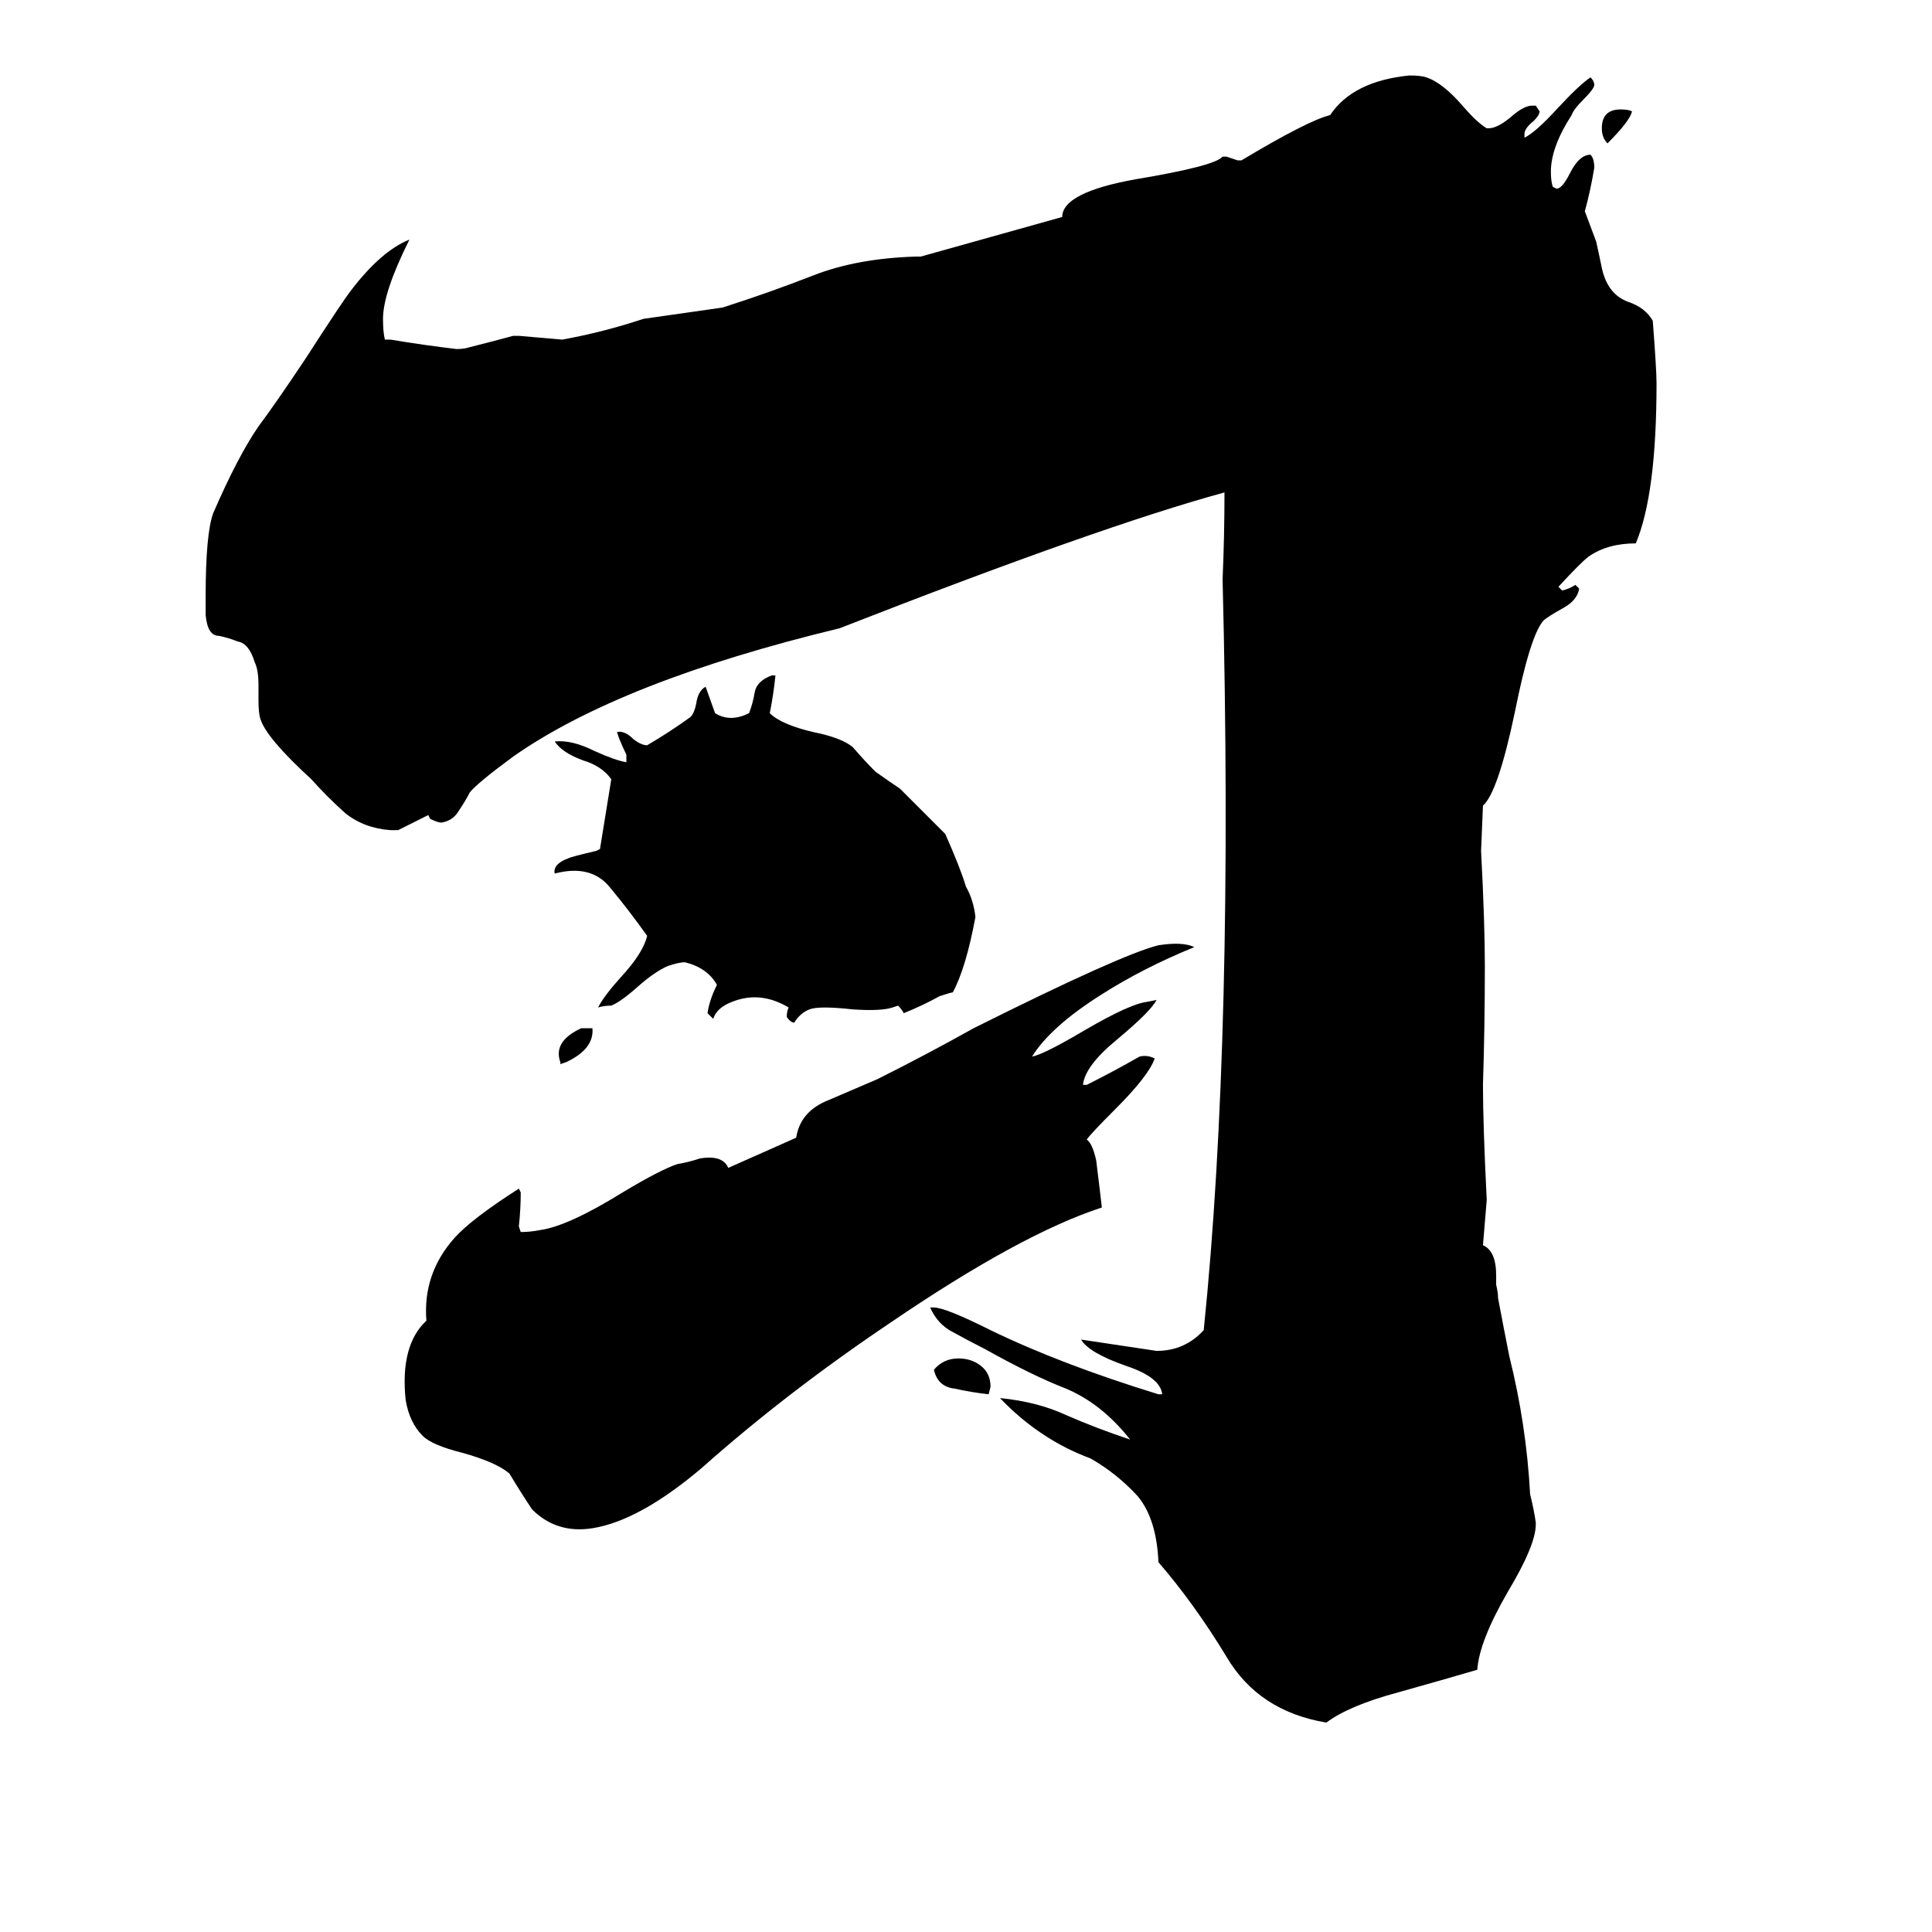 <svg xmlns="http://www.w3.org/2000/svg" viewBox="0 -800 1024 1024">
	<path fill="#000000" d="M422 -197Q424 -210 437 -216Q451 -222 465 -228Q491 -241 516 -255Q594 -294 614 -299Q627 -301 633 -298Q606 -287 584 -273Q557 -256 547 -240Q553 -241 575 -254Q599 -268 608 -269L613 -270Q610 -264 592 -249Q575 -235 574 -225H576Q590 -232 604 -240Q608 -241 612 -239Q609 -230 591 -212Q578 -199 576 -196Q579 -194 581 -185Q583 -169 584 -160Q541 -146 472 -99Q417 -62 372 -22Q339 6 314 10Q295 13 282 0Q276 -9 270 -19Q263 -25 245 -30Q229 -34 224 -39Q217 -46 215 -58Q212 -87 226 -100Q224 -125 241 -144Q250 -154 275 -170L276 -168Q276 -159 275 -150L276 -147Q281 -147 286 -148Q301 -150 330 -168Q350 -180 359 -183Q365 -184 371 -186Q383 -188 386 -181ZM314 -255Q315 -244 300 -237L297 -236V-237Q293 -248 308 -255ZM525 -65L524 -61Q515 -62 506 -64Q497 -65 495 -74Q500 -80 508 -80Q515 -80 520 -76Q525 -72 525 -65ZM517 -314Q512 -287 505 -274Q504 -274 498 -272Q489 -267 479 -263Q478 -265 476 -267L473 -266Q467 -264 452 -265Q434 -267 429 -265Q424 -263 421 -258Q419 -258 417 -261Q417 -264 418 -266Q403 -275 388 -269Q380 -266 378 -260Q377 -261 375 -263Q376 -270 380 -278Q375 -287 363 -290Q360 -290 354 -288Q347 -285 338 -277Q329 -269 324 -267Q320 -267 317 -266Q320 -272 329 -282Q341 -295 343 -304Q333 -318 323 -330Q313 -342 294 -337Q293 -342 301 -345Q303 -346 316 -349L318 -350L324 -387Q319 -394 309 -397Q298 -401 294 -407Q303 -408 315 -402Q326 -397 332 -396V-400Q330 -404 328 -409L327 -412Q331 -413 336 -408Q340 -405 343 -405Q355 -412 366 -420Q368 -422 369 -427Q370 -434 374 -436L379 -422Q387 -417 397 -422Q399 -427 400 -433Q401 -439 409 -442H411Q410 -432 408 -422Q414 -416 431 -412Q446 -409 452 -404Q458 -397 464 -391Q471 -386 477 -382Q489 -370 501 -358Q509 -340 512 -330Q516 -323 517 -314ZM865 -741Q864 -736 852 -724Q849 -727 849 -732Q849 -742 859 -742Q863 -742 865 -741ZM786 -373L785 -349Q787 -311 787 -288Q787 -256 786 -225Q786 -204 788 -164L786 -140Q793 -137 793 -124V-119Q794 -115 794 -112Q797 -96 800 -81Q809 -45 811 -8Q813 0 814 7V8Q814 19 799 44Q784 70 783 85Q766 90 741 97Q715 104 703 113Q667 107 650 78Q633 50 614 28Q613 5 603 -7Q592 -19 578 -27Q551 -37 530 -59Q550 -57 565 -50Q581 -43 599 -37Q584 -56 565 -64Q547 -71 522 -85Q514 -89 505 -94Q497 -98 493 -107H495Q501 -107 525 -95Q562 -77 614 -61H616Q615 -70 597 -76Q577 -83 573 -90Q593 -87 613 -84Q628 -84 638 -95Q654 -251 648 -493Q649 -516 649 -539Q583 -521 445 -467Q329 -439 272 -399Q253 -385 249 -380Q247 -376 243 -370Q240 -365 234 -364Q232 -364 228 -366L227 -368L211 -360H207Q193 -361 183 -369Q173 -378 165 -387Q141 -409 138 -419Q137 -422 137 -429V-437Q137 -445 135 -449Q132 -459 126 -460Q121 -462 116 -463Q110 -463 109 -474V-484Q109 -517 113 -528Q126 -558 137 -574Q146 -586 162 -610Q182 -641 186 -646Q202 -667 217 -673Q203 -645 203 -631Q203 -624 204 -620H207Q225 -617 242 -615Q246 -615 249 -616Q261 -619 272 -622H275Q287 -621 298 -620Q320 -624 341 -631Q362 -634 383 -637Q408 -645 431 -654Q454 -663 485 -664H488L563 -685Q563 -698 602 -705Q644 -712 648 -717H650Q653 -716 656 -715H658Q693 -736 705 -739Q717 -757 747 -760Q753 -760 756 -759Q765 -756 776 -743Q783 -735 788 -732H789Q794 -732 802 -739Q808 -744 812 -744H814L816 -741Q816 -739 813 -736Q808 -732 808 -729V-727Q814 -730 825 -742Q837 -755 843 -759Q845 -757 845 -755Q845 -753 839 -747Q834 -742 833 -739Q822 -722 822 -709Q822 -704 823 -701L825 -700Q828 -700 832 -708Q837 -718 843 -718Q845 -716 845 -711Q843 -699 840 -688Q843 -680 846 -672Q848 -663 849 -658Q852 -644 863 -640Q872 -637 876 -630Q878 -604 878 -597Q878 -538 867 -512Q852 -512 842 -505Q838 -502 826 -489L828 -487Q832 -488 835 -490L837 -488Q836 -482 829 -478Q820 -473 818 -471Q811 -463 803 -423Q794 -380 786 -373Z"/>
</svg>